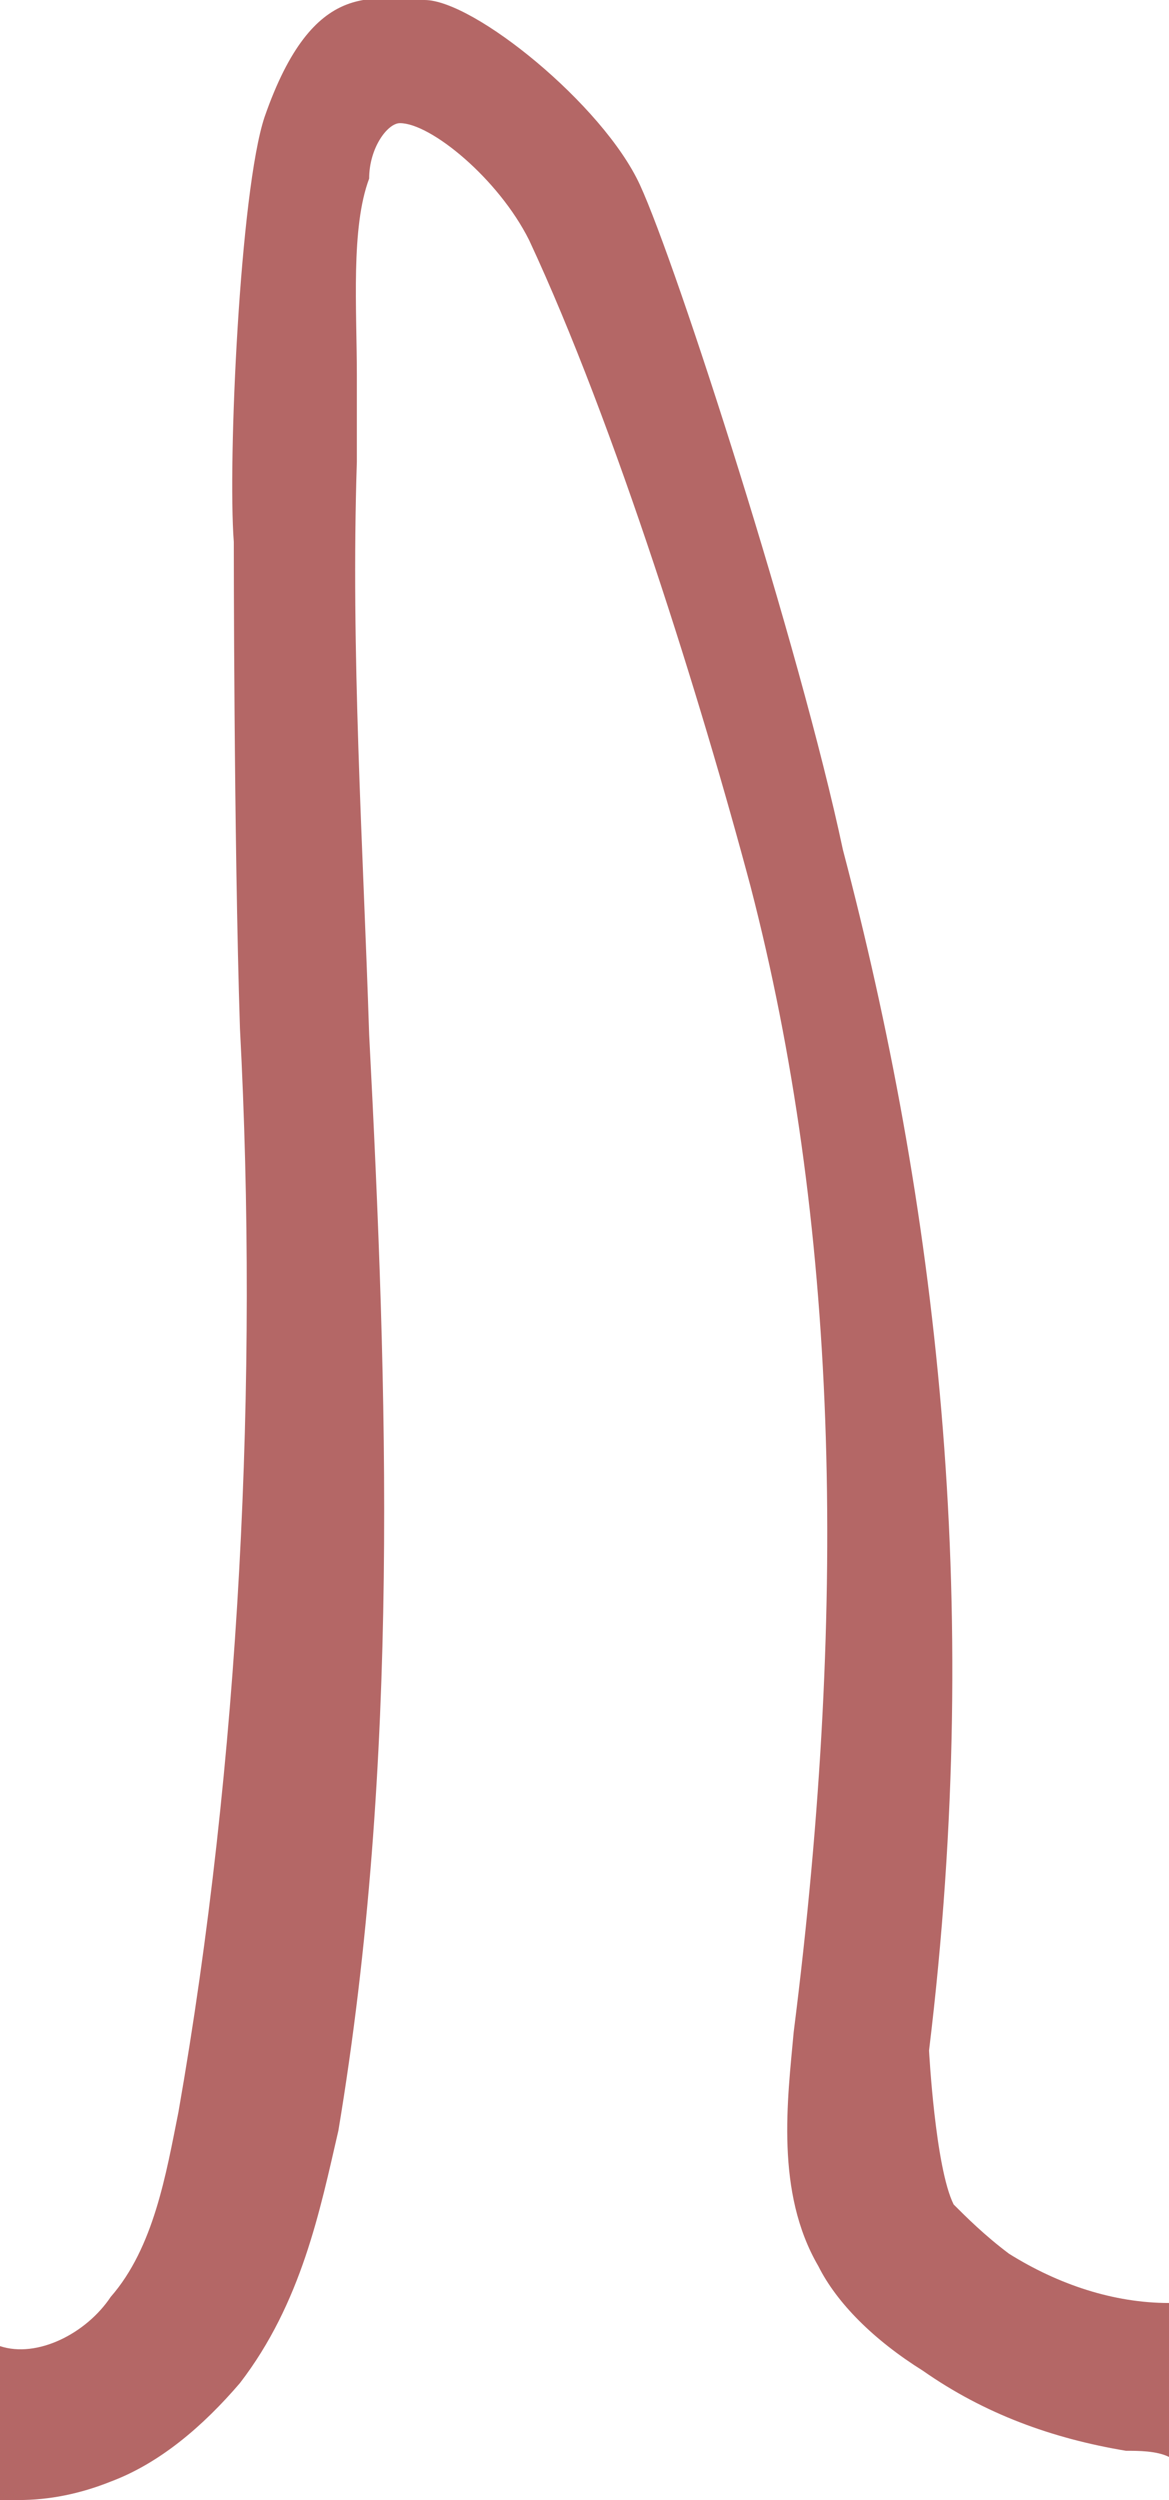 <?xml version="1.0" encoding="utf-8"?>
<!-- Generator: Adobe Illustrator 25.3.1, SVG Export Plug-In . SVG Version: 6.00 Build 0)  -->
<svg version="1.1" id="Слой_1" xmlns="http://www.w3.org/2000/svg" xmlns:xlink="http://www.w3.org/1999/xlink" x="0px" y="0px"
	 viewBox="0 0 19 40.6" style="enable-background:new 0 0 19 40.6;" xml:space="preserve">
<style type="text/css">
	.st0{fill:#B46766;}
</style>
<path class="st0" d="M16.4,36.6c-0.4-0.3-0.7-0.6-0.9-0.8c-0.3-0.6-0.4-2.5-0.4-2.5c0.9-7.4,0.1-13.8-1.4-19.5
	C13,10.5,11,4.3,10.4,3C9.8,1.7,7.7,0,6.9,0S5.1-0.4,4.3,1.9C3.9,3.1,3.7,7.5,3.8,8.8c0,0,0,4.8,0.1,7.9c0.3,5.7,0,11.9-1,17.6
	c-0.2,1-0.4,2.2-1.1,3c-0.4,0.6-1.2,1-1.8,0.8l0,2.5c0.1,0,0.2,0,0.3,0c0.5,0,1-0.1,1.5-0.3c0.8-0.3,1.5-0.9,2.1-1.6
	c1-1.3,1.3-2.8,1.6-4.1c1-6,0.8-12,0.5-17.8c-0.1-3.1-0.3-6.2-0.2-9.3c0-0.4,0-0.9,0-1.4c0-1.1-0.1-2.4,0.2-3.2C6,2.4,6.3,2,6.5,2
	C7,2,8.1,2.9,8.6,3.9c1.4,3,2.8,7.5,3.6,10.5c1.4,5.4,1.6,11.5,0.7,18.6l0,0c-0.1,1.1-0.3,2.6,0.4,3.8c0.3,0.6,0.9,1.2,1.7,1.7
	c1,0.7,2.1,1.1,3.3,1.3c0.2,0,0.5,0,0.7,0.1l0-2.5C18.1,37.4,17.2,37.1,16.4,36.6z"/>
</svg>
